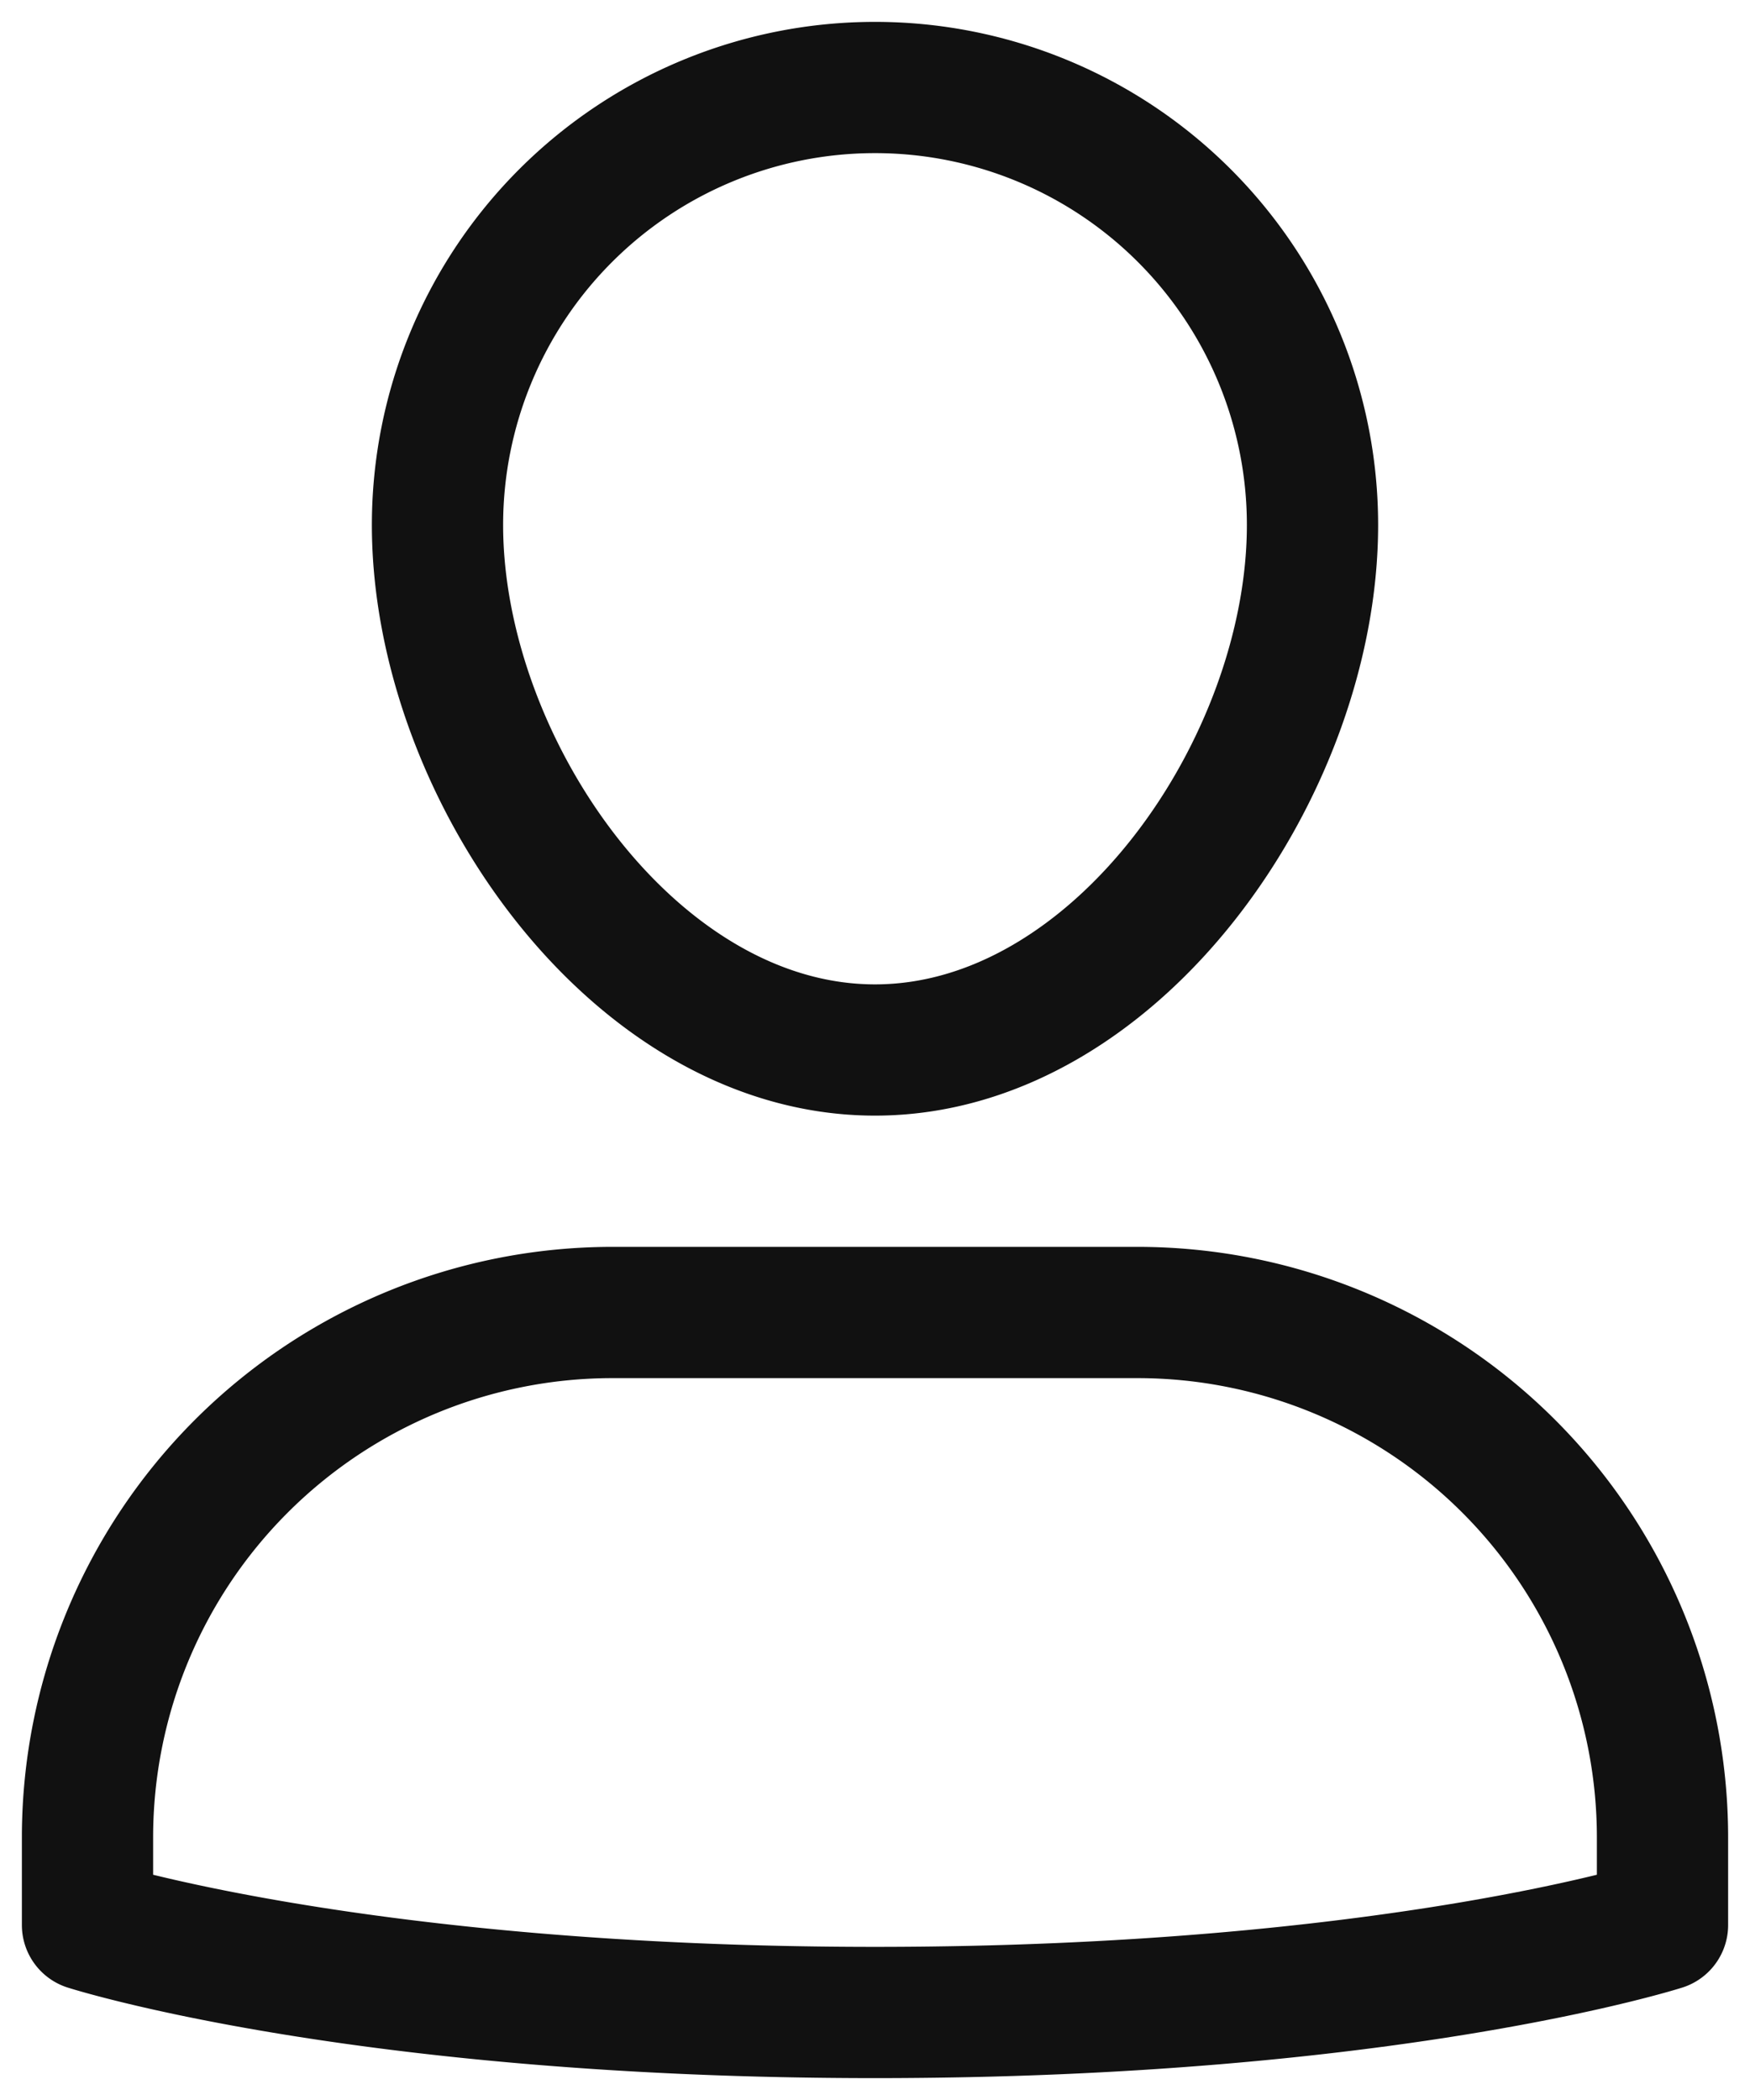 <svg width="20" height="24" fill="none" xmlns="http://www.w3.org/2000/svg"><path d="M13 15H7a6 6 0 00-6 6v1s3.125 1 9 1 9-1 9-1v-1a6 6 0 00-6-6zM5 6a5 5 0 0110 0c0 2.761-2.239 6-5 6S5 8.761 5 6z" stroke="#111" stroke-width="1.5" stroke-miterlimit="10" stroke-linecap="round" stroke-linejoin="round"/></svg>
